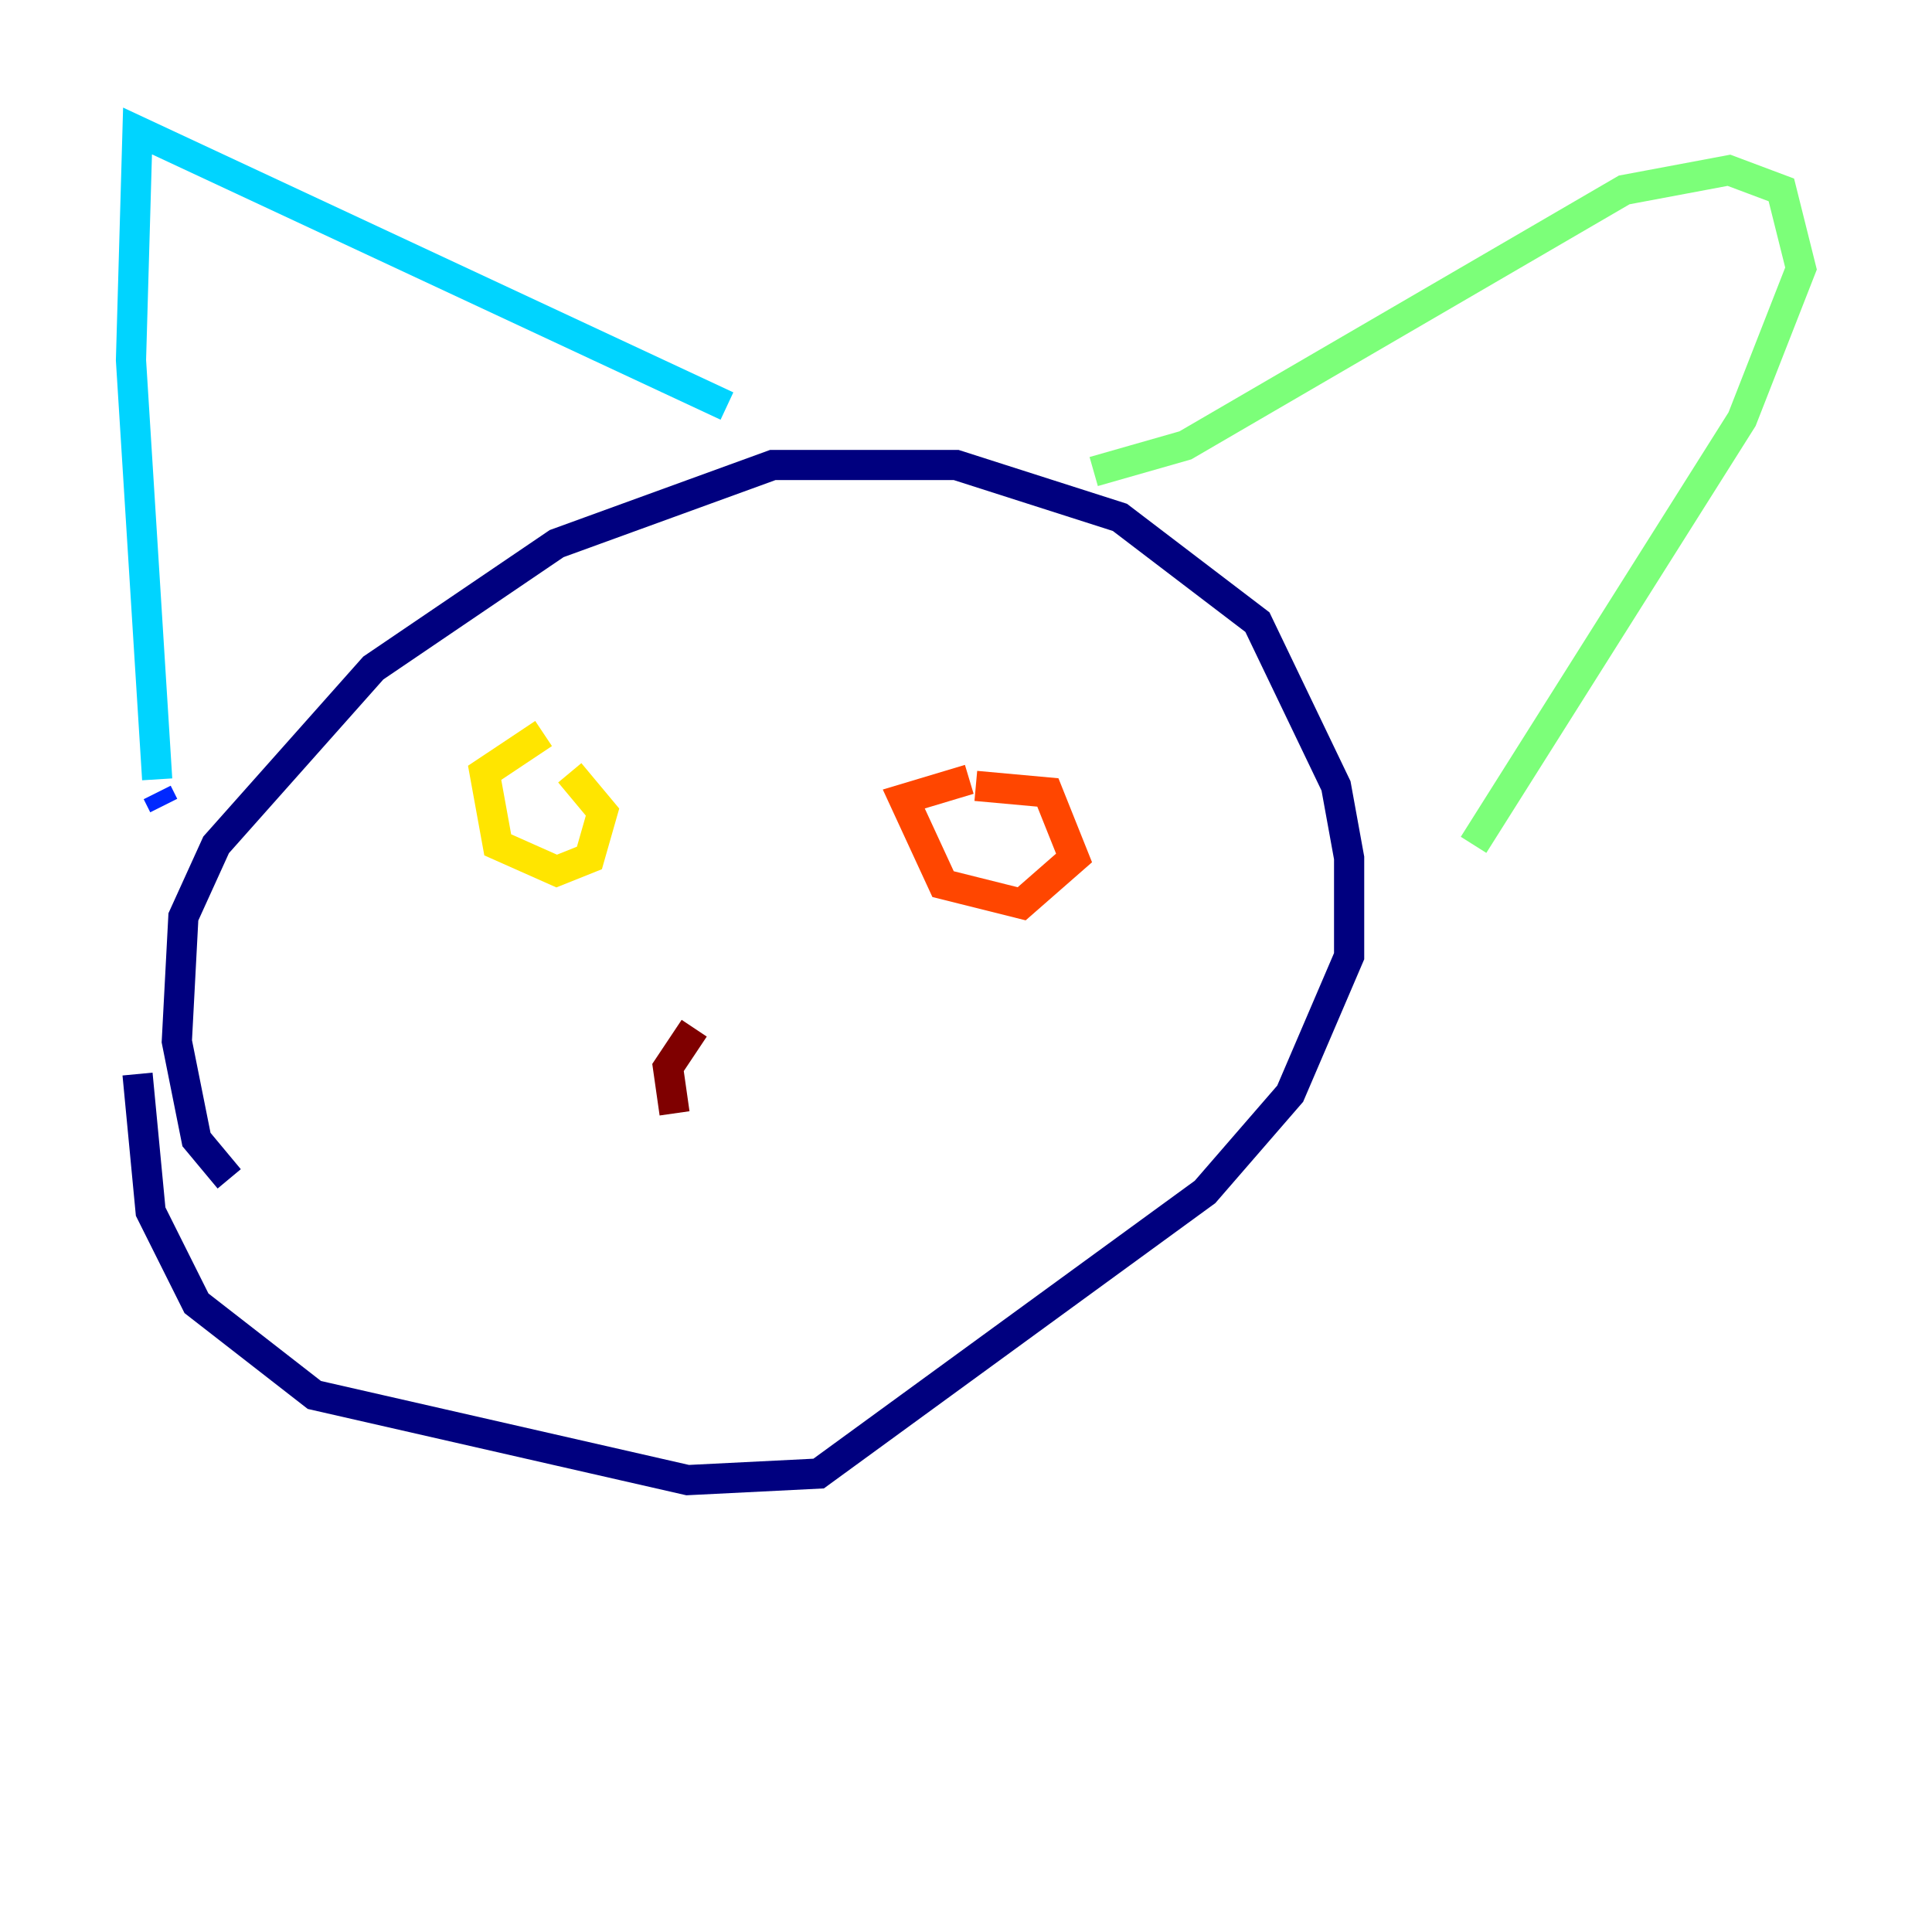<?xml version="1.0" encoding="utf-8" ?>
<svg baseProfile="tiny" height="128" version="1.2" viewBox="0,0,128,128" width="128" xmlns="http://www.w3.org/2000/svg" xmlns:ev="http://www.w3.org/2001/xml-events" xmlns:xlink="http://www.w3.org/1999/xlink"><defs /><polyline fill="none" points="15.186,78.102 13.017,75.498 11.715,68.99 12.149,60.746 14.319,55.973 24.732,44.258 36.881,36.014 51.2,30.807 63.349,30.807 74.197,34.278 83.308,41.22 88.515,52.068 89.383,56.841 89.383,63.349 85.478,72.461 79.837,78.969 54.237,97.627 45.559,98.061 20.827,92.42 13.017,86.346 9.98,80.271 9.112,71.159" stroke="#00007f" stroke-width="2" /><polyline fill="none" points="10.414,52.502 10.848,53.37" stroke="#0028ff" stroke-width="2" /><polyline fill="none" points="10.414,51.634 8.678,23.864 9.112,8.678 48.163,26.902" stroke="#00d4ff" stroke-width="2" /><polyline fill="none" points="72.461,31.241 78.536,29.505 107.607,12.583 114.549,11.281 118.02,12.583 119.322,17.79 115.417,27.77 97.627,55.973" stroke="#7cff79" stroke-width="2" /><polyline fill="none" points="36.014,48.597 32.108,51.2 32.976,55.973 36.881,57.709 39.051,56.841 39.919,53.803 37.749,51.2" stroke="#ffe500" stroke-width="2" /><polyline fill="none" points="64.217,51.634 59.878,52.936 62.481,58.576 67.688,59.878 71.159,56.841 69.424,52.502 64.651,52.068" stroke="#ff4600" stroke-width="2" /><polyline fill="none" points="45.993,68.122 44.258,70.725 44.691,73.763" stroke="#7f0000" stroke-width="2" /></svg>